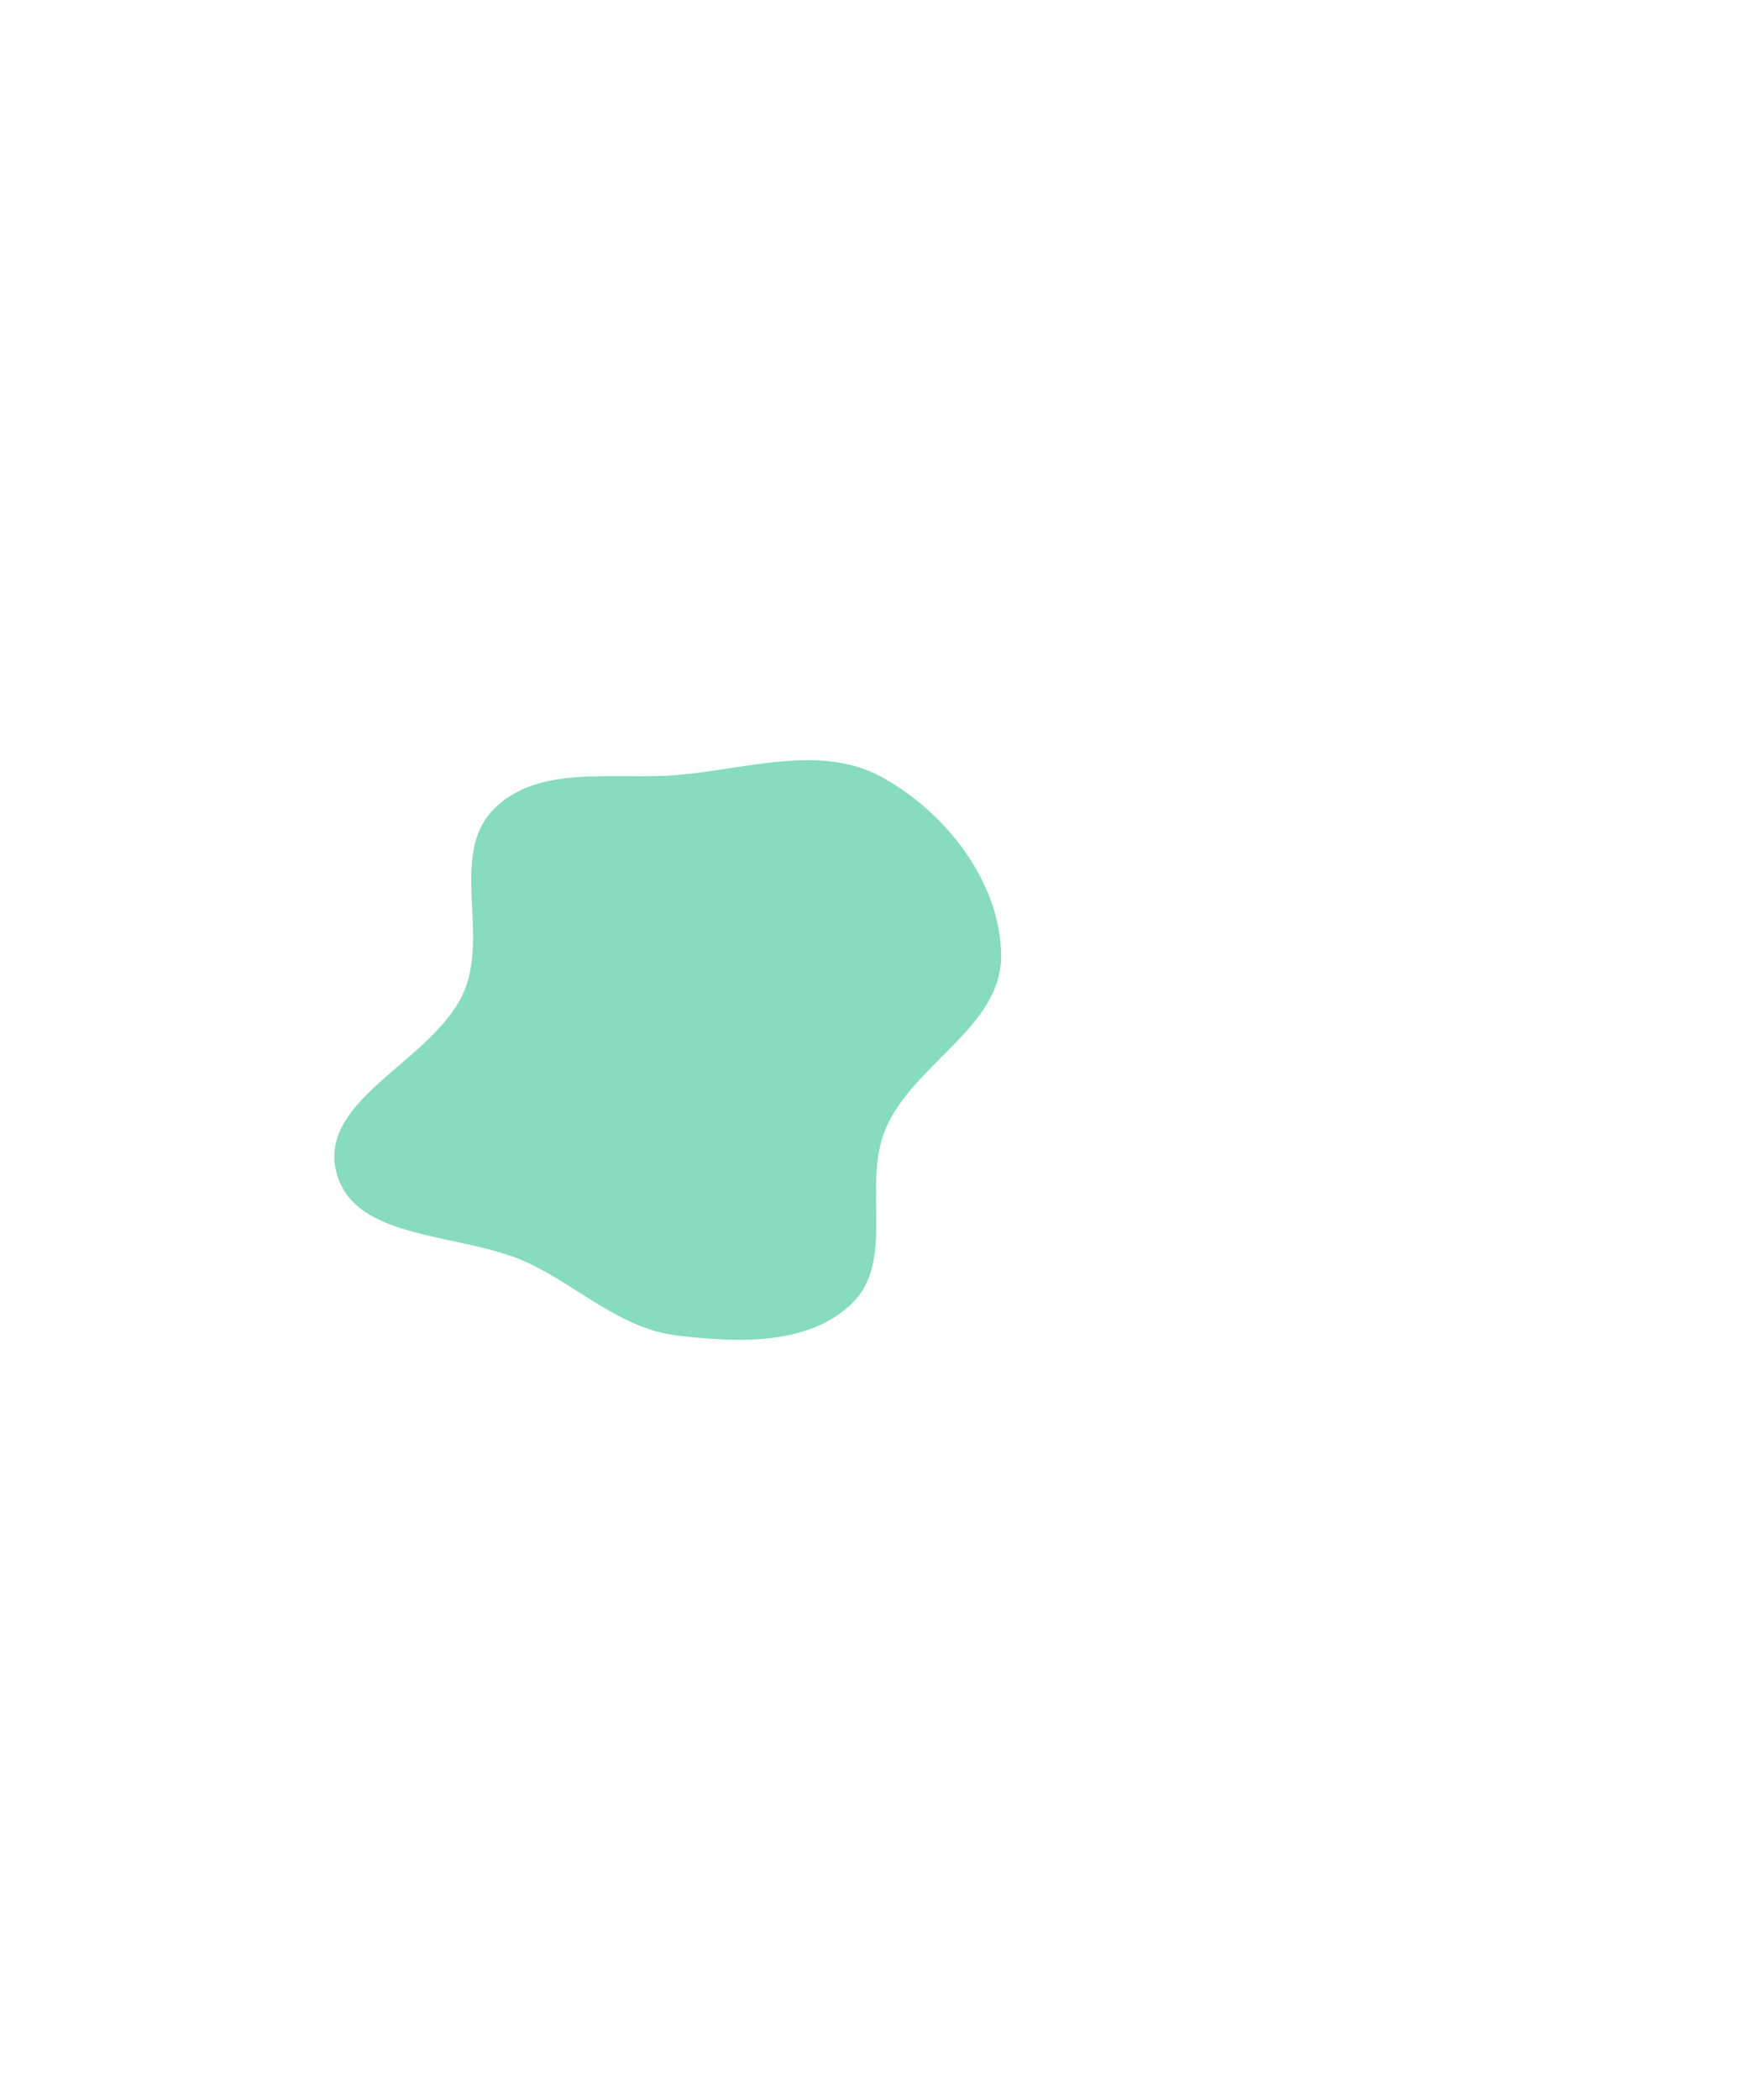<svg width="927" height="1105" viewBox="0 0 927 1105" fill="none" xmlns="http://www.w3.org/2000/svg">
<g filter="url(#filter0_f_50_551)">
<path fill-rule="evenodd" clip-rule="evenodd" d="M356.166 407.818C322.793 410.54 283.288 401.951 259.845 425.831C236.532 449.579 257.442 491.395 244.174 521.9C228.374 558.229 167.673 577.894 176.961 616.401C185.976 653.776 243.973 648.12 278.645 664.814C305.207 677.603 326.896 699.116 356.166 702.685C388.112 706.58 425.899 708.165 448.777 685.559C471.455 663.152 453.667 623.251 466.206 593.955C480.935 559.545 527.316 540.227 526.998 502.805C526.673 464.367 498.266 427.82 464.64 409.123C432.253 391.115 393.111 404.804 356.166 407.818Z" fill="#10B981" fill-opacity="0.5"/>
</g>
<defs>
<filter id="filter0_f_50_551" x="-224" y="0" width="1151" height="1105" filterUnits="userSpaceOnUse" color-interpolation-filters="sRGB">
<feFlood flood-opacity="0" result="BackgroundImageFix"/>
<feBlend mode="normal" in="SourceGraphic" in2="BackgroundImageFix" result="shape"/>
<feGaussianBlur stdDeviation="200" result="effect1_foregroundBlur_50_551"/>
</filter>
</defs>
</svg>
